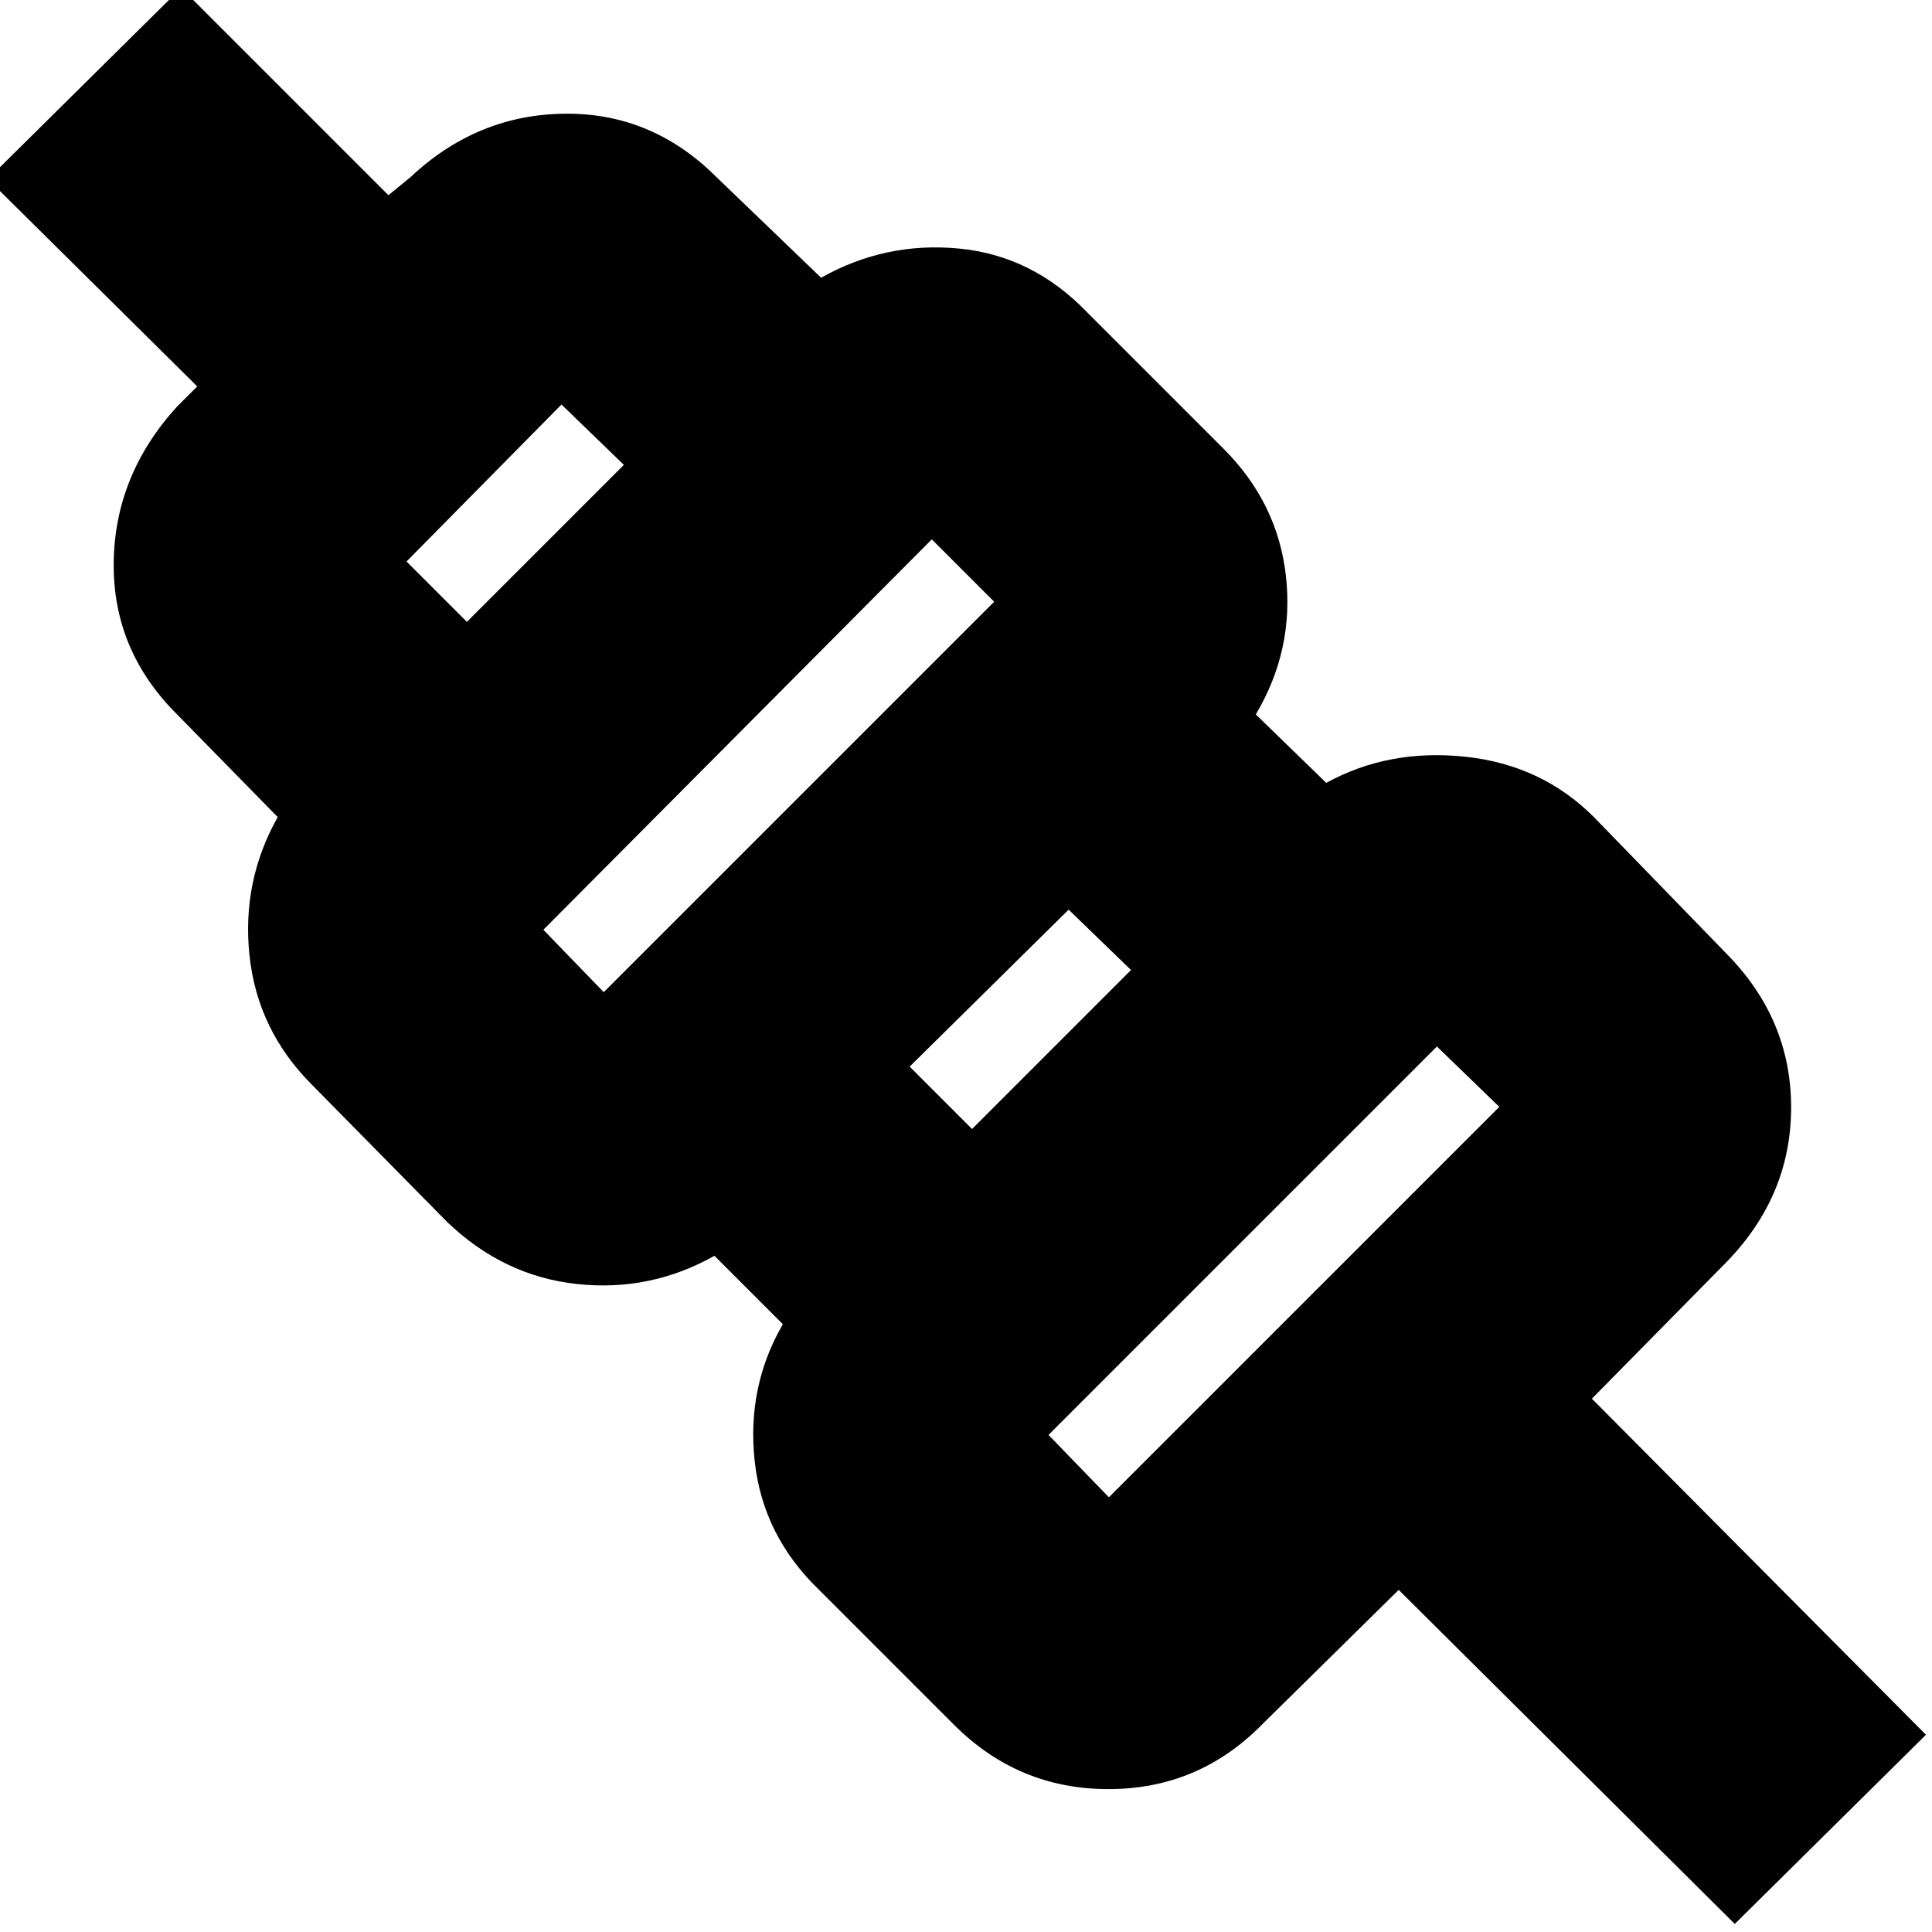 <svg xmlns="http://www.w3.org/2000/svg" height="24" viewBox="0 -960 960 960" width="24"><path d="M862-4 695-170l-68 67q-31.53 32-76.27 32Q506-71 474-103l-67-67q-28-27-32-64t14-68l-34-34q-32 18-68.5 14T222-353l-67-68q-27-27-31-64t14-69l-50-51q-32-31.83-31.5-75.42Q57-724 88-758l10-10L-6-871l96-95 103 103 11-9q33-31 76.5-31.5T356-872l52 50q32-18 68.5-14.5T540-805l68 68q27 27 31 63.5T624-605l35 34q31-17 69-13t64 30l66 68q32 32.52 32 76.26T858-333l-67 68L957-98 862-4ZM551-216l194-194-31-30-193 193 30 31Zm-68-183 79-79-31-30-79 78 31 31Zm-183-68 194-194-31-31-193 194 30 31Zm-68-184 78-78-31-30-77 78 30 30Zm401 323ZM507-454ZM382-579ZM256-705Z"/></svg>